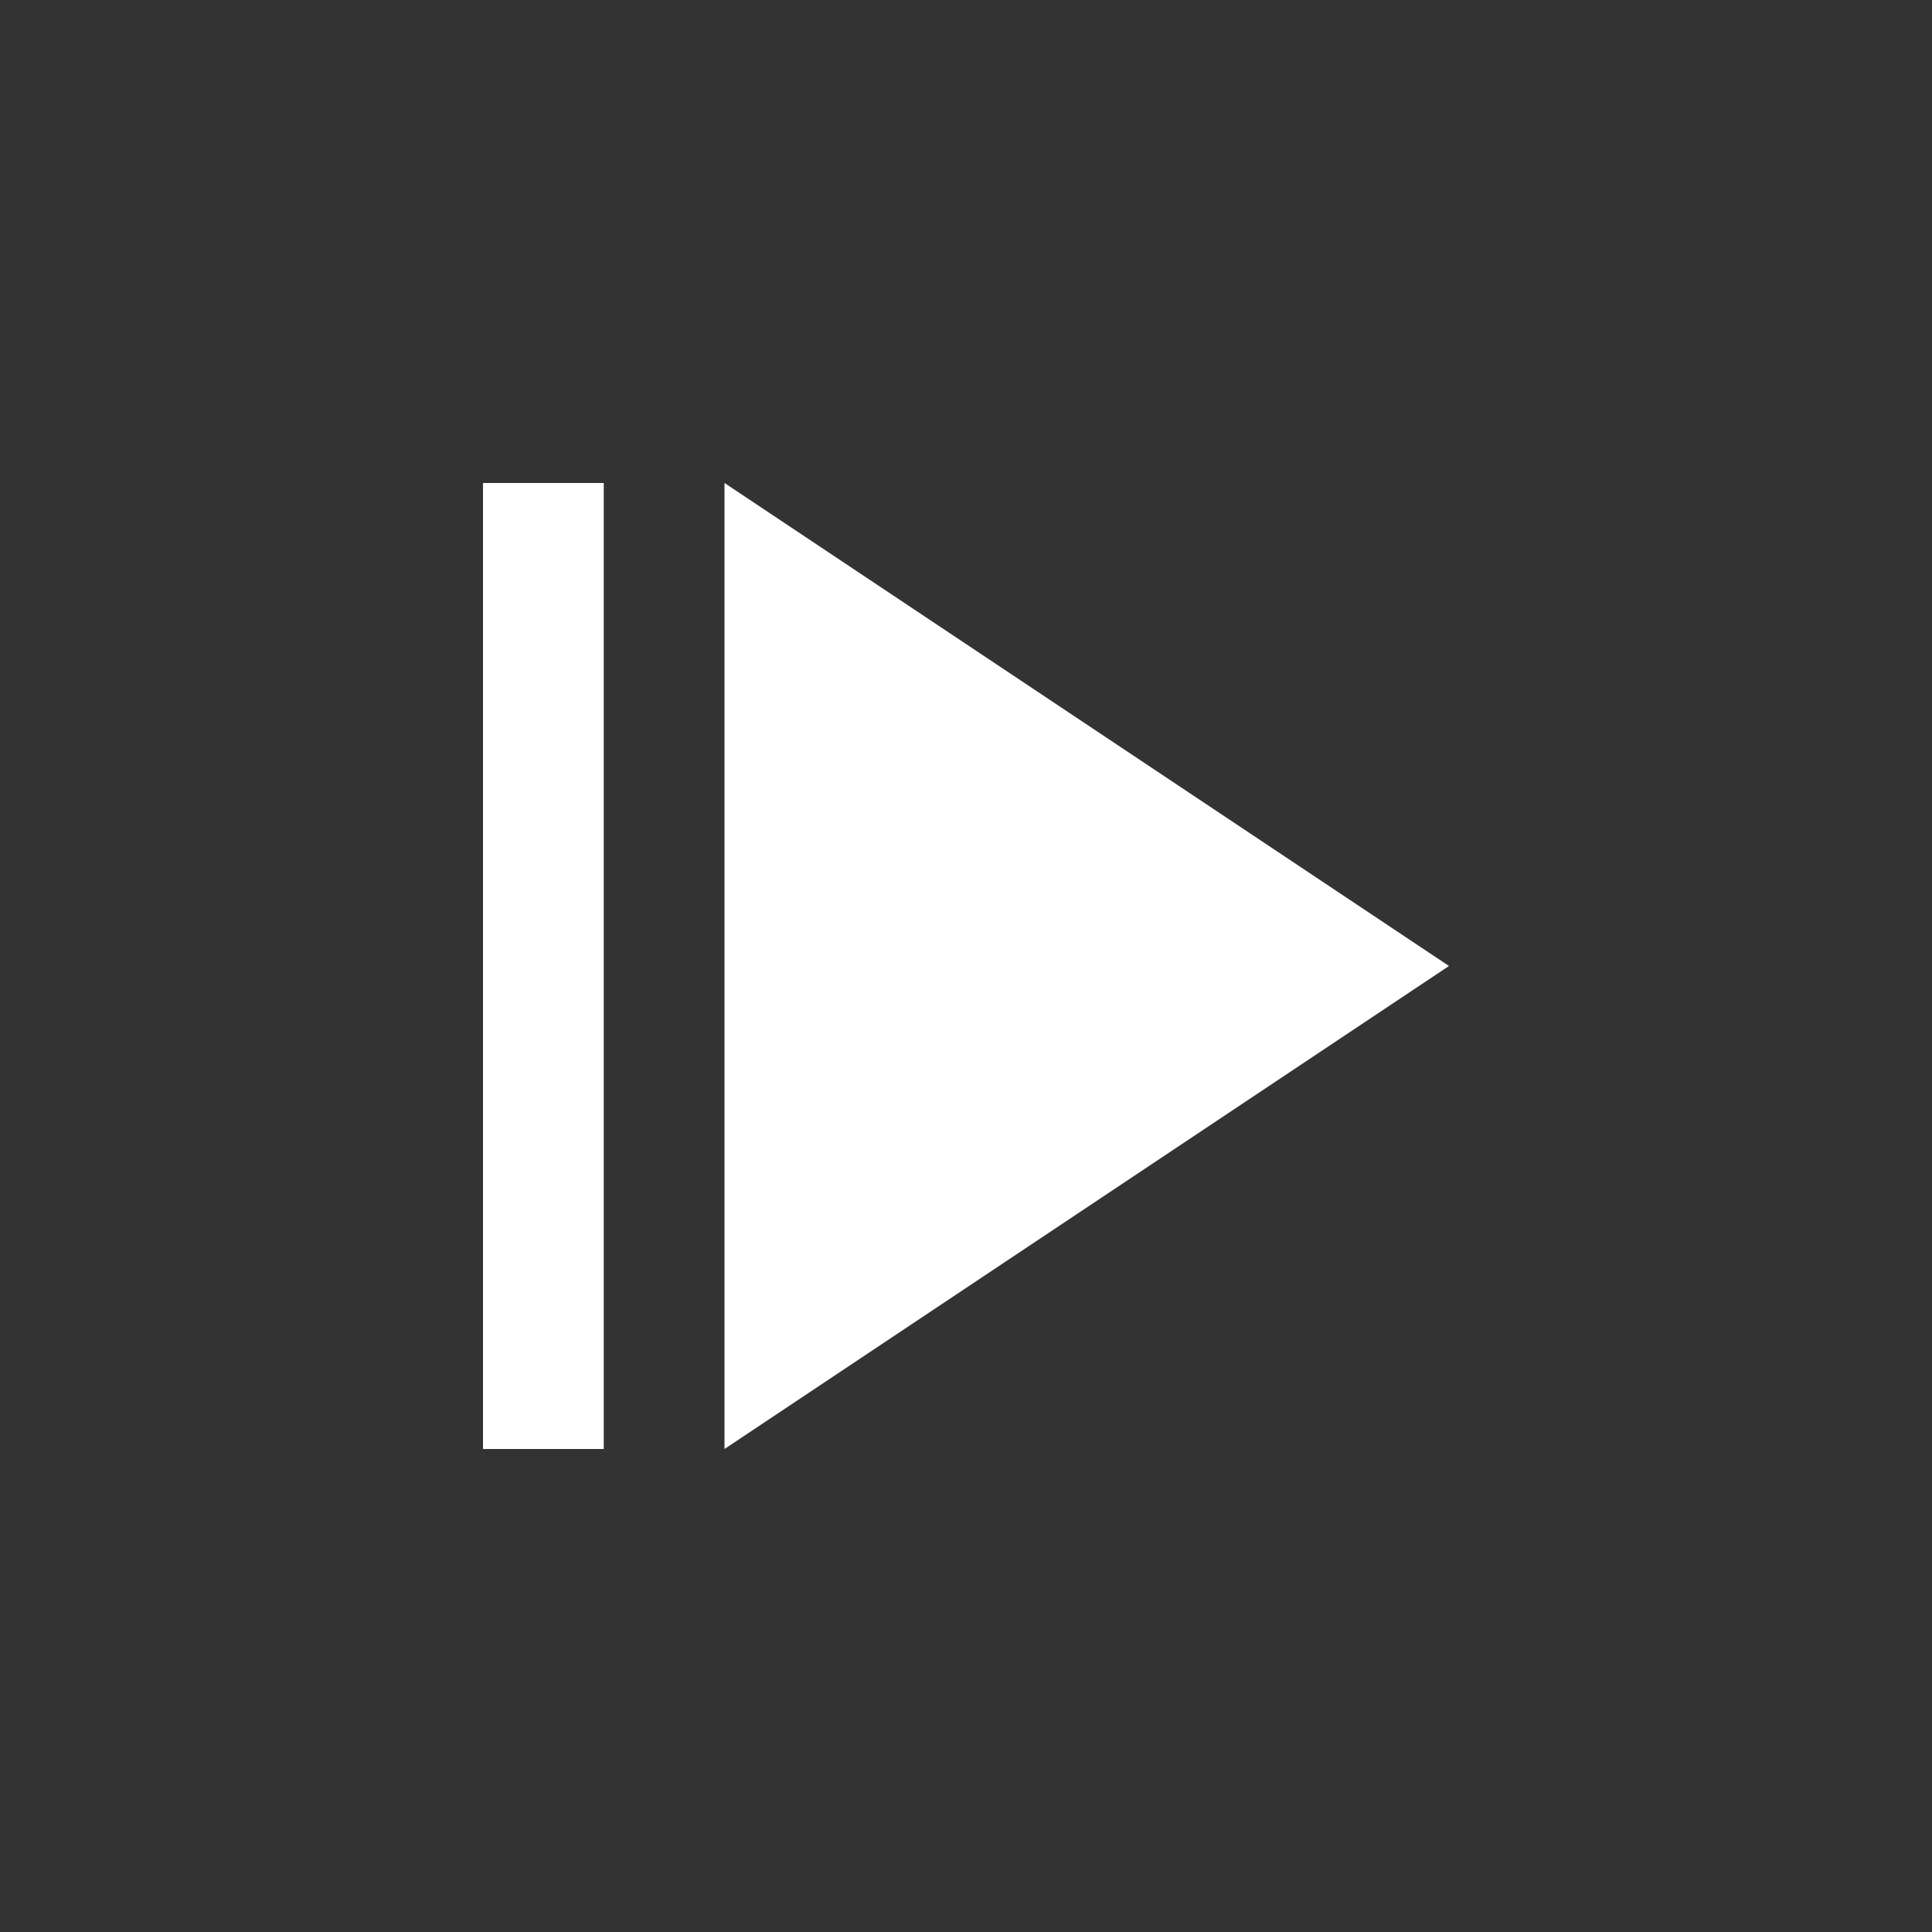 <?xml version="1.0" encoding="UTF-8" standalone="no"?>
<svg xmlns="http://www.w3.org/2000/svg" width="32" height="32" viewBox="0 0 32 32">
  <rect x="0" y="0" width="32" height="32" fill="#333333" stroke="none"/>
  <path d="M12,8 L24,16 L12,24 Z" fill="#ffffff"/>
  <rect x="8" y="8" width="2" height="16" fill="#ffffff"/>
</svg> 